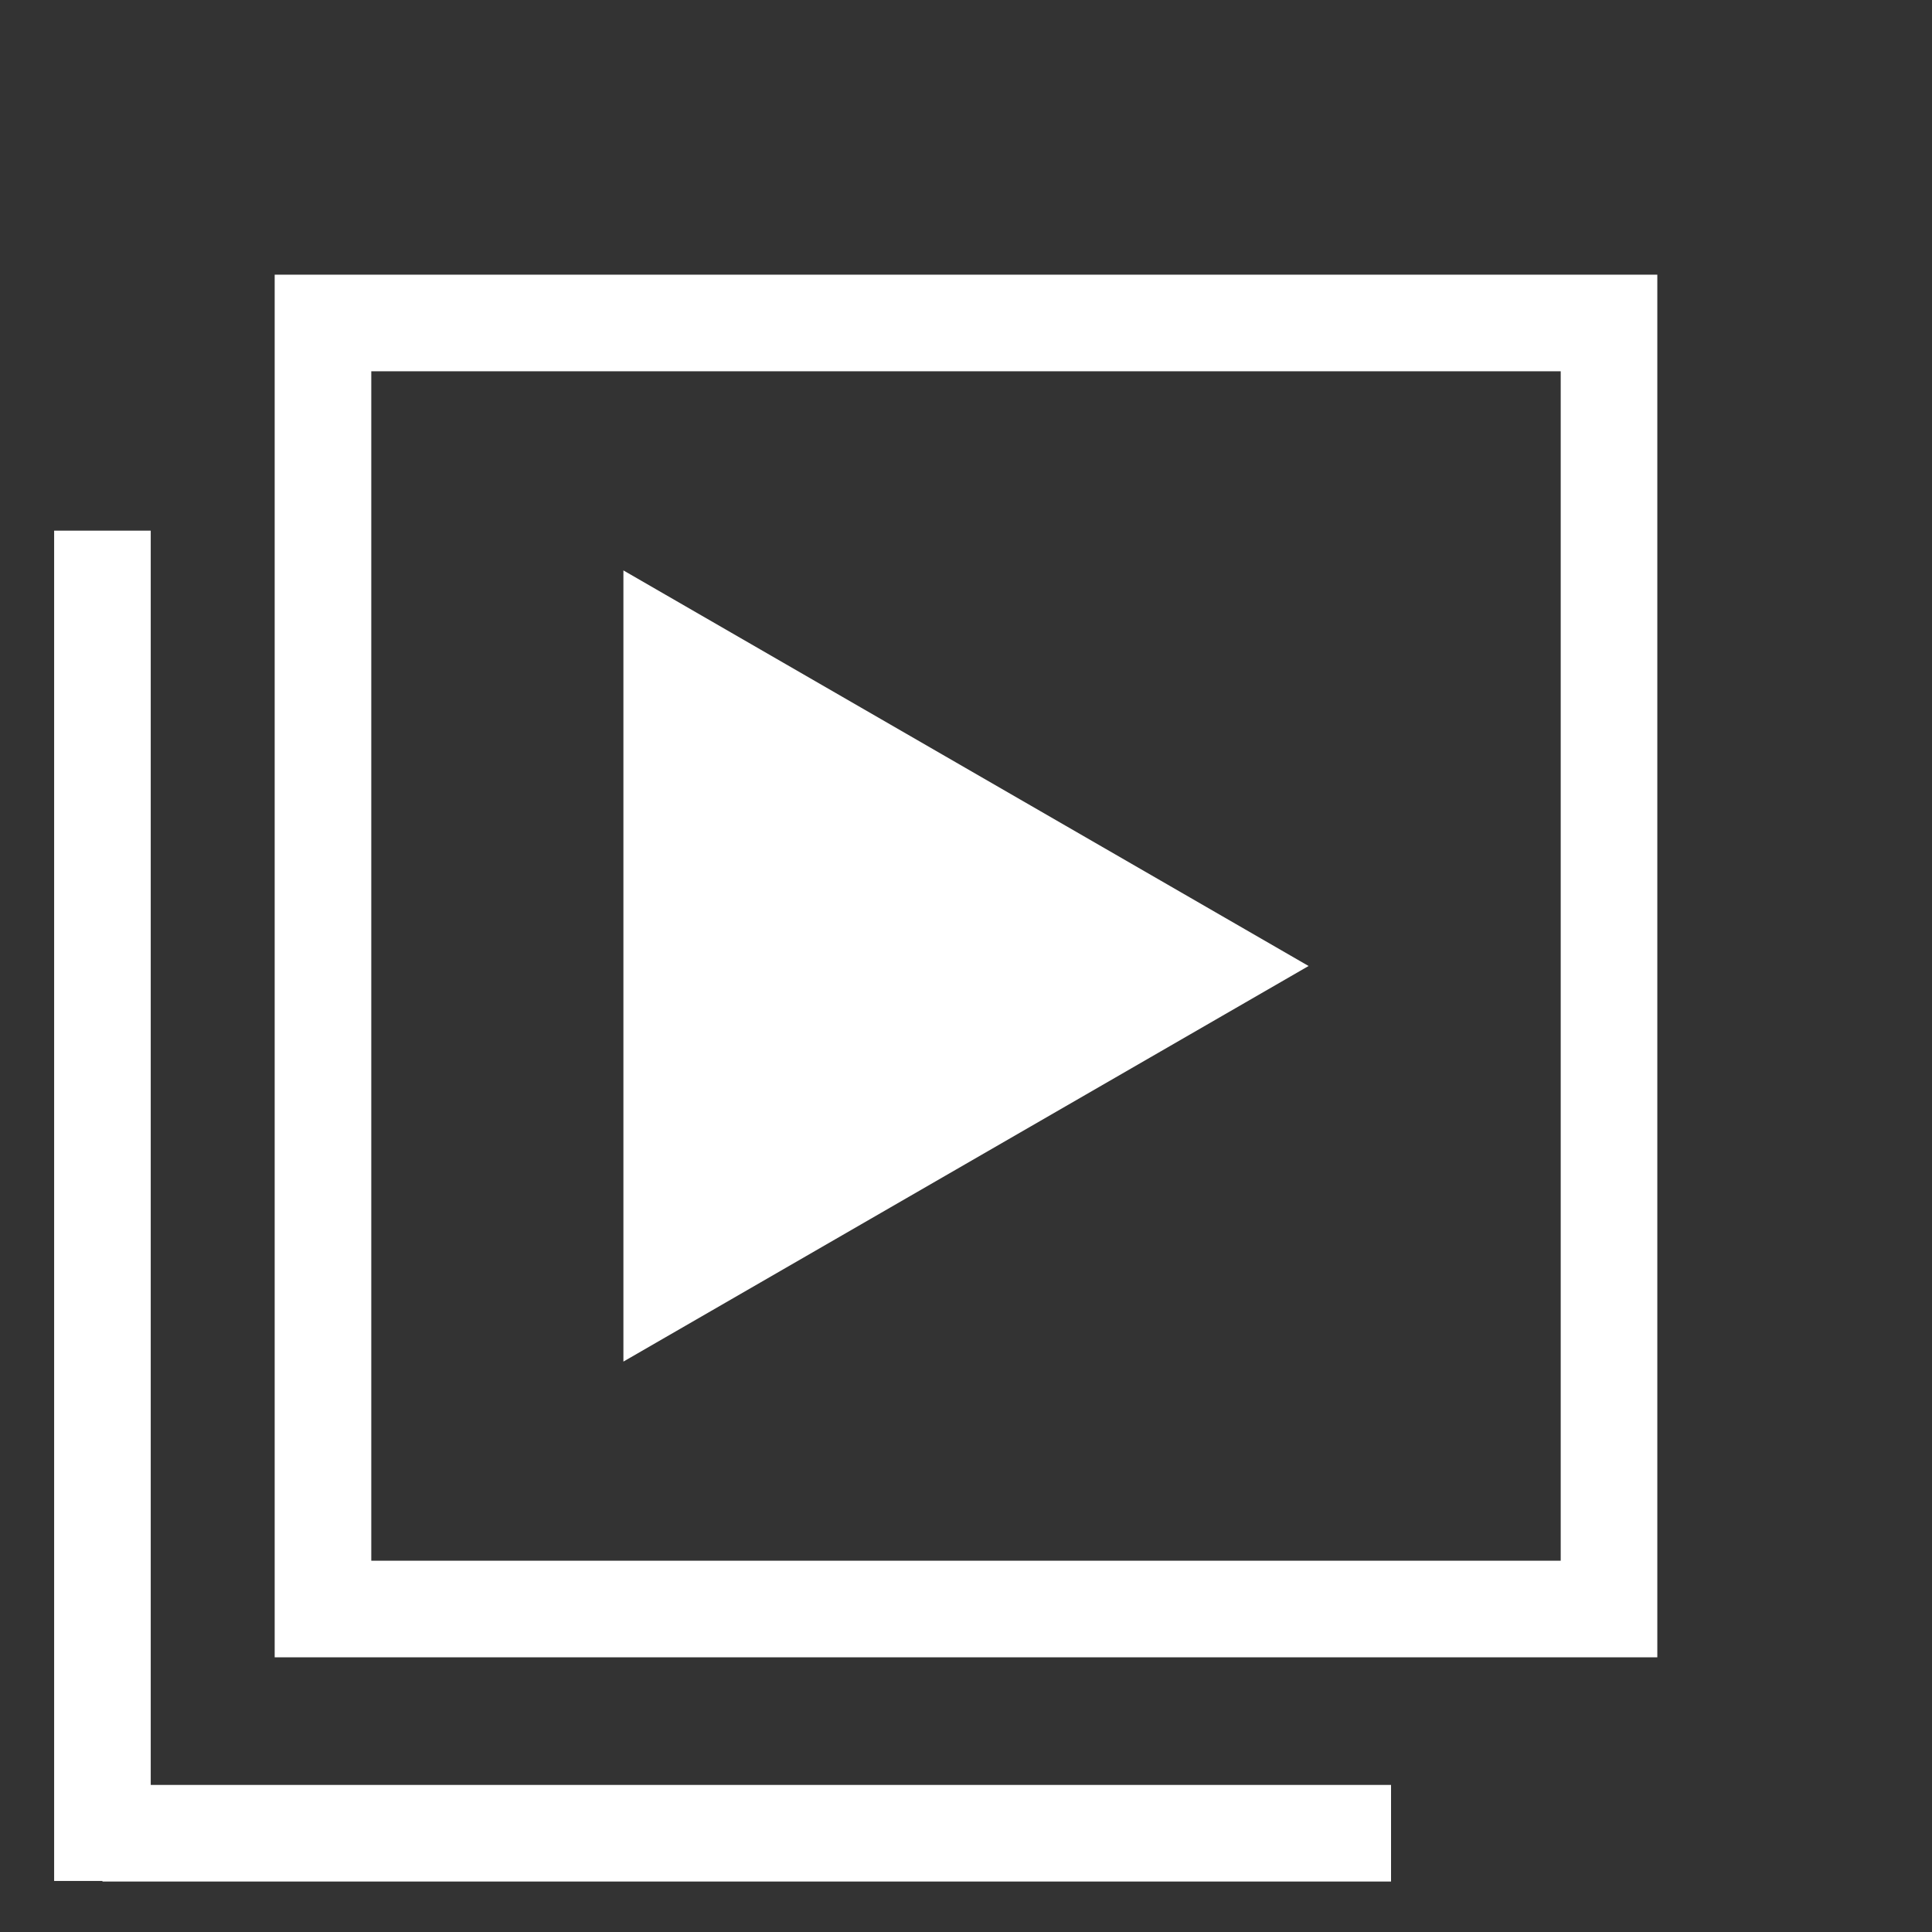 <svg id="eo7AzNfwKWR1" xmlns="http://www.w3.org/2000/svg" xmlns:xlink="http://www.w3.org/1999/xlink" viewBox="0 0 300 300" shape-rendering="geometricPrecision" text-rendering="geometricPrecision"><rect x="0" y="0" width="300" height="300" fill="#333333" stroke="none"/><rect width="199.695" height="199.695" rx="0" ry="0" transform="translate(50.152 50.152)" fill="rgba(16,16,16,0)" stroke="#fff" stroke-width="15"/><polygon points="0,-70.93 61.427,35.465 -61.427,35.465 0,-70.93" transform="matrix(0 1-1 0 132.267 150)" fill="#fff" stroke-width="0"/><line x1="0" y1="-100.418" x2="0" y2="100.418" transform="matrix(1 0 0 1.044 15.906 187.236)" fill="none" stroke="#fff" stroke-width="15"/><line x1="-100.047" y1="0" x2="100.047" y2="0" transform="translate(115.953 284.663)" fill="none" stroke="#fff" stroke-width="15"/></svg>
